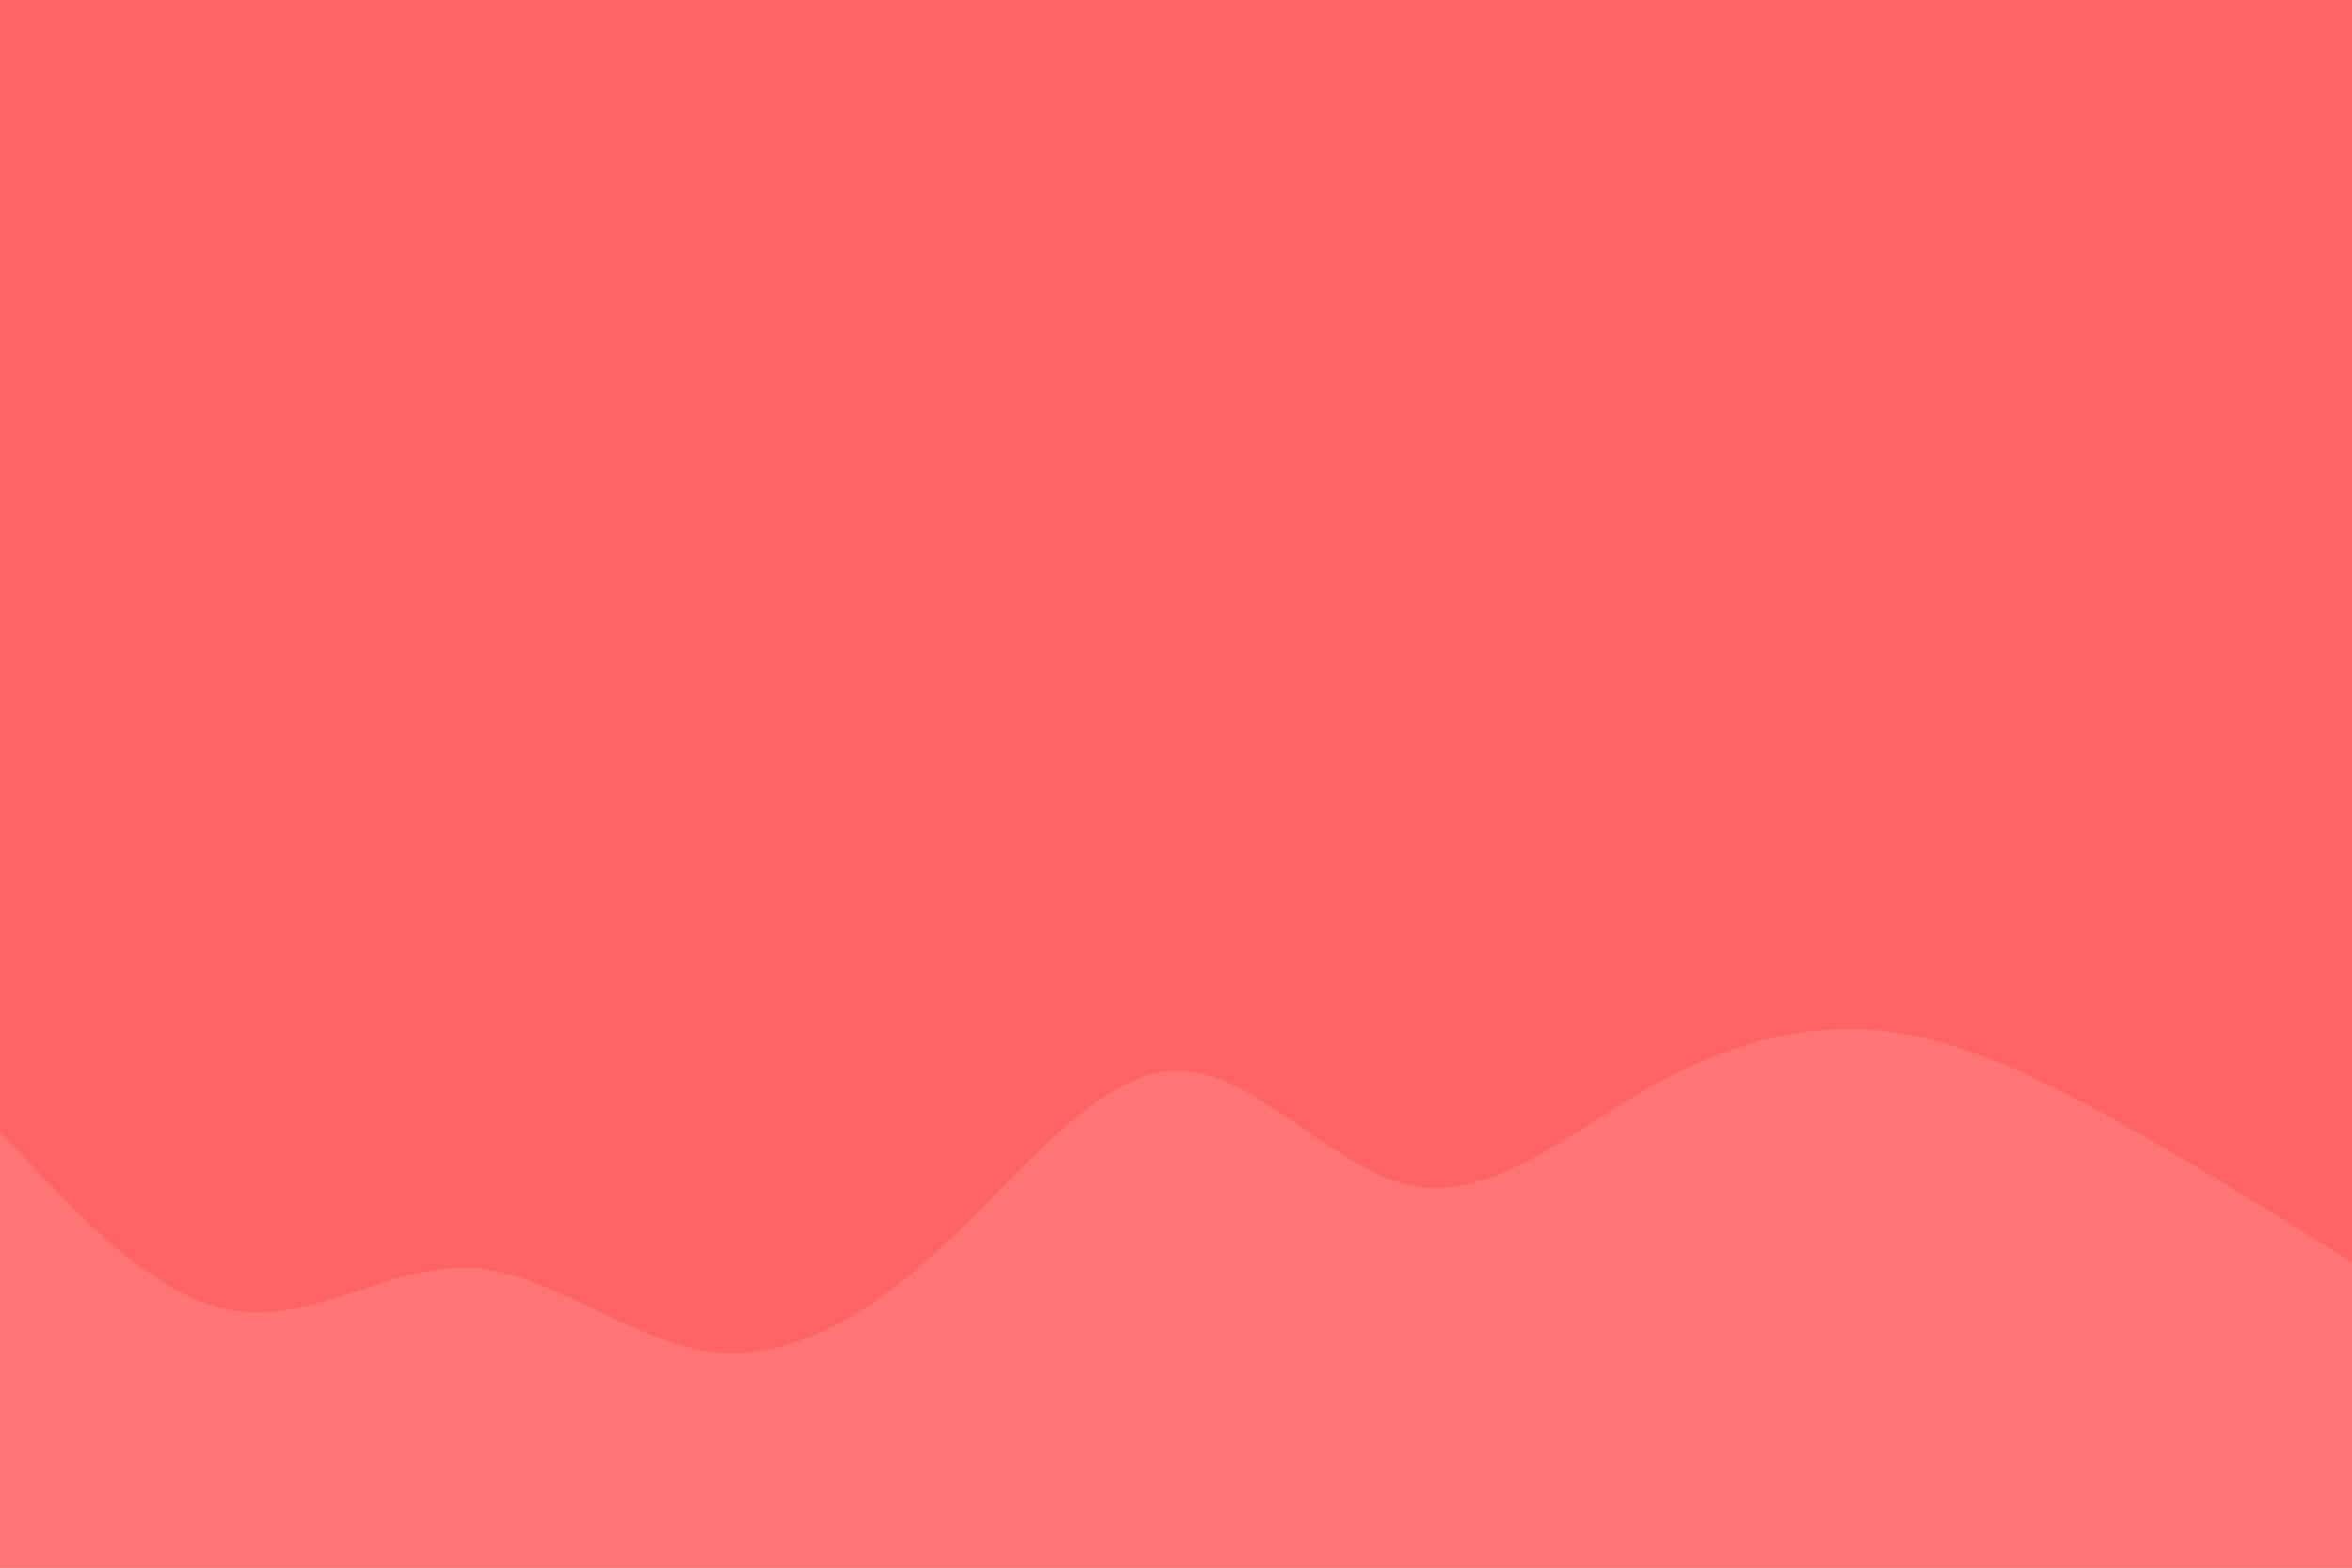 <svg id="visual" viewBox="0 0 900 600" width="900" height="600" xmlns="http://www.w3.org/2000/svg" xmlns:xlink="http://www.w3.org/1999/xlink" version="1.1">
    <rect x="0" y="0" width="900" height="600" fill="#ff6363"></rect>
    <path d="M0 433L15 449C30 465 60 497 90 501.7C120 506.3 150 483.7 180 485.2C210 486.7 240 512.3 270 517C300 521.7 330 505.3 360 477.5C390 449.7 420 410.3 450 409.8C480 409.3 510 447.7 540 453.8C570 460 600 434 630 416.8C660 399.7 690 391.3 720 394.5C750 397.7 780 412.3 810 429C840 445.7 870 464.3 885 473.7L900 483L900 601L885 601C870 601 840 601 810 601C780 601 750 601 720 601C690 601 660 601 630 601C600 601 570 601 540 601C510 601 480 601 450 601C420 601 390 601 360 601C330 601 300 601 270 601C240 601 210 601 180 601C150 601 120 601 90 601C60 601 30 601 15 601L0 601Z" fill="#ff7575" stroke-linecap="round" stroke-linejoin="miter"></path>
</svg>
